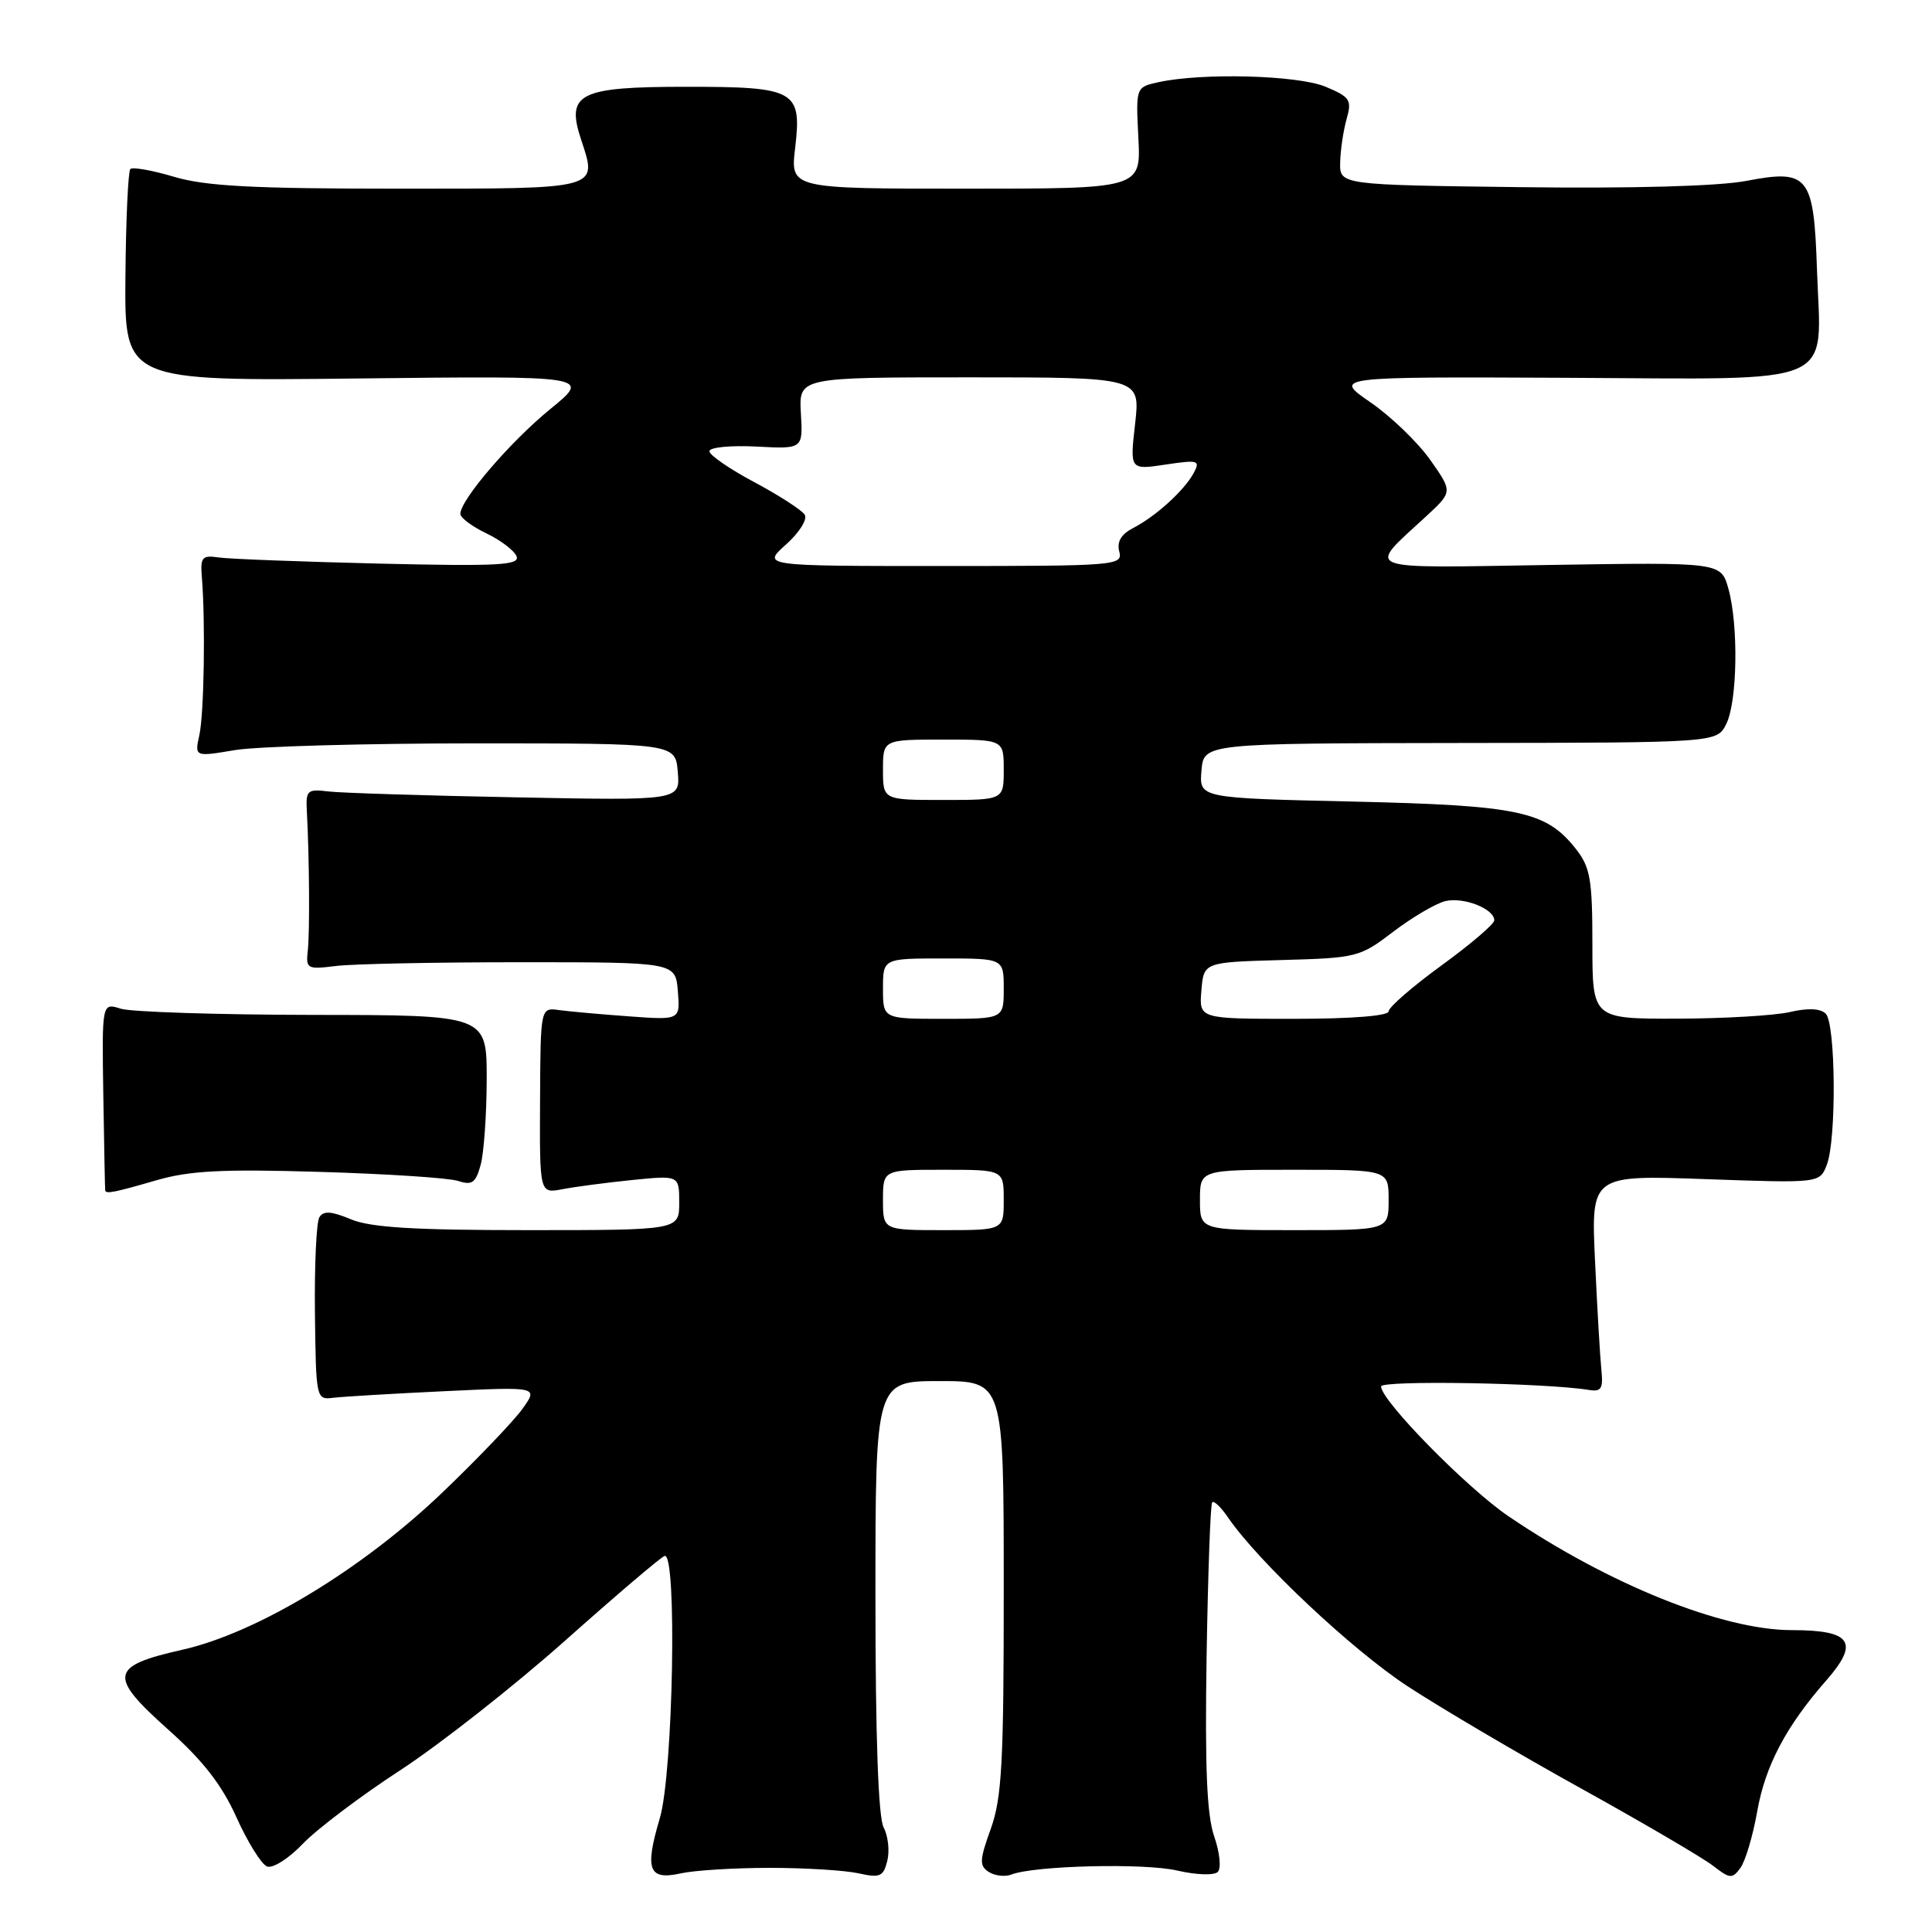 <?xml version="1.0" encoding="UTF-8" standalone="no"?>
<!DOCTYPE svg PUBLIC "-//W3C//DTD SVG 1.1//EN" "http://www.w3.org/Graphics/SVG/1.1/DTD/svg11.dtd" >
<svg xmlns="http://www.w3.org/2000/svg" xmlns:xlink="http://www.w3.org/1999/xlink" version="1.1" viewBox="0 0 256 256">
 <g >
 <path fill="currentColor"
d=" M 102.00 247.50 C 106.67 247.50 111.96 247.83 113.74 248.22 C 116.60 248.86 117.05 248.67 117.57 246.57 C 117.90 245.26 117.68 243.27 117.09 242.16 C 116.38 240.84 116.00 230.19 116.00 211.57 C 116.00 183.00 116.00 183.00 124.50 183.00 C 133.00 183.00 133.00 183.00 133.00 210.25 C 133.01 233.52 132.76 238.20 131.29 242.31 C 129.78 246.50 129.75 247.23 131.03 248.05 C 131.84 248.56 133.18 248.71 134.00 248.39 C 137.05 247.20 151.64 246.84 156.00 247.86 C 158.50 248.44 160.88 248.52 161.36 248.04 C 161.84 247.56 161.63 245.48 160.89 243.34 C 159.91 240.51 159.65 234.23 159.88 219.50 C 160.06 208.50 160.39 199.30 160.62 199.06 C 160.86 198.82 161.80 199.72 162.71 201.06 C 166.74 206.94 179.15 218.61 186.50 223.43 C 190.90 226.31 201.25 232.41 209.50 236.98 C 217.75 241.55 225.61 246.16 226.97 247.21 C 229.22 248.96 229.53 248.99 230.62 247.50 C 231.27 246.61 232.27 243.25 232.84 240.02 C 233.90 233.98 236.68 228.71 241.98 222.68 C 246.43 217.60 245.34 216.00 237.42 216.00 C 228.26 216.00 213.20 209.95 199.88 200.91 C 194.38 197.18 183.00 185.59 183.00 183.71 C 183.00 182.87 204.78 183.24 210.50 184.17 C 212.18 184.45 212.45 184.02 212.19 181.50 C 212.02 179.85 211.64 173.37 211.35 167.10 C 210.82 155.70 210.82 155.70 225.98 156.24 C 241.13 156.78 241.13 156.78 242.07 154.32 C 243.36 150.94 243.24 135.64 241.92 134.32 C 241.22 133.62 239.57 133.54 237.17 134.10 C 235.15 134.57 228.44 134.96 222.25 134.98 C 211.00 135.00 211.00 135.00 211.00 125.13 C 211.00 116.53 210.72 114.92 208.83 112.51 C 204.86 107.47 201.33 106.72 179.20 106.21 C 158.89 105.75 158.89 105.75 159.20 102.12 C 159.50 98.50 159.50 98.50 193.49 98.45 C 227.49 98.41 227.49 98.41 228.73 95.95 C 230.21 93.02 230.38 82.89 229.02 78.00 C 228.04 74.50 228.04 74.50 205.31 74.86 C 179.86 75.27 181.04 75.74 189.00 68.39 C 192.49 65.16 192.49 65.16 189.50 60.92 C 187.85 58.59 184.29 55.16 181.58 53.30 C 176.67 49.92 176.67 49.92 207.58 50.06 C 244.16 50.23 241.29 51.46 240.76 35.75 C 240.34 23.26 239.65 22.39 231.39 23.97 C 227.72 24.67 216.43 24.99 201.50 24.80 C 177.50 24.50 177.50 24.50 177.58 21.50 C 177.62 19.85 178.01 17.26 178.44 15.74 C 179.15 13.25 178.89 12.85 175.64 11.49 C 171.97 9.96 159.33 9.62 153.50 10.89 C 150.50 11.55 150.50 11.55 150.84 18.28 C 151.18 25.00 151.18 25.00 127.95 25.00 C 104.72 25.00 104.72 25.00 105.36 19.62 C 106.26 11.95 105.45 11.50 90.89 11.50 C 76.74 11.50 74.98 12.38 76.98 18.44 C 79.19 25.15 79.75 25.00 52.71 25.00 C 33.51 25.00 27.25 24.67 23.08 23.43 C 20.18 22.57 17.56 22.10 17.27 22.40 C 16.98 22.69 16.68 29.13 16.62 36.72 C 16.50 50.50 16.50 50.50 47.41 50.15 C 78.32 49.80 78.32 49.80 72.92 54.20 C 67.63 58.51 61.00 66.24 61.00 68.09 C 61.00 68.61 62.56 69.77 64.46 70.68 C 66.36 71.59 68.15 72.96 68.45 73.72 C 68.90 74.90 66.00 75.05 50.24 74.68 C 39.93 74.43 30.38 74.07 29.00 73.87 C 26.77 73.54 26.53 73.82 26.75 76.50 C 27.23 82.45 27.04 94.53 26.42 97.38 C 25.78 100.29 25.78 100.29 31.14 99.39 C 34.09 98.90 48.42 98.50 63.00 98.50 C 89.50 98.50 89.50 98.50 89.81 102.29 C 90.13 106.08 90.13 106.08 68.31 105.65 C 56.32 105.42 45.15 105.07 43.50 104.87 C 40.72 104.53 40.51 104.72 40.66 107.50 C 40.99 113.64 41.06 123.58 40.78 126.00 C 40.52 128.37 40.71 128.47 44.50 128.00 C 46.70 127.72 57.72 127.50 69.00 127.50 C 89.50 127.50 89.50 127.50 89.82 131.33 C 90.13 135.17 90.13 135.17 83.32 134.67 C 79.57 134.40 75.40 134.02 74.06 133.84 C 71.62 133.50 71.62 133.50 71.56 145.83 C 71.50 158.15 71.50 158.15 74.50 157.58 C 76.15 157.26 80.31 156.71 83.75 156.36 C 90.00 155.73 90.00 155.73 90.00 159.36 C 90.00 163.00 90.00 163.00 69.97 163.00 C 54.80 163.00 49.10 162.65 46.49 161.56 C 43.90 160.48 42.86 160.41 42.32 161.29 C 41.92 161.94 41.66 167.65 41.73 173.98 C 41.87 185.40 41.89 185.50 44.19 185.21 C 45.46 185.06 52.08 184.66 58.91 184.34 C 71.32 183.75 71.32 183.75 69.25 186.65 C 68.12 188.24 63.39 193.19 58.74 197.65 C 48.09 207.88 34.10 216.36 24.16 218.60 C 14.54 220.77 14.31 222.05 22.28 229.17 C 26.93 233.32 29.40 236.51 31.35 240.84 C 32.82 244.11 34.64 247.03 35.39 247.32 C 36.14 247.61 38.27 246.26 40.13 244.31 C 41.98 242.37 47.79 237.98 53.04 234.56 C 58.28 231.14 68.10 223.42 74.85 217.42 C 81.60 211.41 87.54 206.35 88.06 206.17 C 89.74 205.57 89.20 234.95 87.43 240.92 C 85.40 247.76 85.94 249.18 90.21 248.23 C 92.02 247.83 97.33 247.50 102.00 247.50 Z  M 20.70 156.40 C 25.10 155.12 29.43 154.89 42.35 155.28 C 51.23 155.54 59.49 156.08 60.70 156.48 C 62.55 157.09 63.04 156.74 63.69 154.35 C 64.12 152.78 64.48 147.68 64.49 143.00 C 64.50 134.50 64.50 134.50 41.50 134.48 C 28.85 134.46 17.38 134.09 16.00 133.66 C 13.50 132.86 13.50 132.86 13.69 145.18 C 13.80 151.96 13.91 157.61 13.94 157.75 C 14.05 158.23 15.22 157.99 20.70 156.40 Z  M 117.00 159.00 C 117.00 155.00 117.00 155.00 125.00 155.00 C 133.00 155.00 133.00 155.00 133.00 159.00 C 133.00 163.00 133.00 163.00 125.00 163.00 C 117.00 163.00 117.00 163.00 117.00 159.00 Z  M 159.00 159.00 C 159.00 155.00 159.00 155.00 171.50 155.00 C 184.00 155.00 184.00 155.00 184.00 159.00 C 184.00 163.00 184.00 163.00 171.50 163.00 C 159.00 163.00 159.00 163.00 159.00 159.00 Z  M 117.00 131.00 C 117.00 127.00 117.00 127.00 125.00 127.00 C 133.00 127.00 133.00 127.00 133.00 131.00 C 133.00 135.00 133.00 135.00 125.00 135.00 C 117.00 135.00 117.00 135.00 117.00 131.00 Z  M 159.19 131.25 C 159.50 127.50 159.50 127.50 169.79 127.21 C 179.80 126.94 180.20 126.83 184.61 123.46 C 187.11 121.56 190.20 119.74 191.48 119.41 C 193.90 118.81 198.00 120.41 198.00 121.95 C 198.00 122.44 194.85 125.13 191.00 127.93 C 187.15 130.73 184.00 133.47 184.00 134.01 C 184.00 134.61 179.05 135.00 171.44 135.00 C 158.88 135.00 158.88 135.00 159.19 131.25 Z  M 117.00 102.00 C 117.00 98.00 117.00 98.00 125.00 98.00 C 133.00 98.00 133.00 98.00 133.00 102.00 C 133.00 106.00 133.00 106.00 125.00 106.00 C 117.00 106.00 117.00 106.00 117.00 102.00 Z  M 104.14 72.16 C 105.91 70.58 107.01 68.83 106.63 68.20 C 106.24 67.59 103.25 65.65 99.97 63.90 C 96.68 62.15 94.00 60.30 94.00 59.79 C 94.00 59.27 96.78 59.00 100.20 59.17 C 106.40 59.50 106.40 59.50 106.12 54.75 C 105.85 50.00 105.85 50.00 128.47 50.00 C 151.10 50.00 151.10 50.00 150.41 56.14 C 149.71 62.27 149.71 62.27 154.43 61.56 C 158.79 60.91 159.07 60.99 158.17 62.68 C 156.91 65.00 153.17 68.40 150.16 69.96 C 148.55 70.79 147.97 71.78 148.31 73.09 C 148.79 74.93 147.96 75.00 124.89 75.00 C 100.97 75.00 100.97 75.00 104.14 72.16 Z "/>
</g>
</svg>